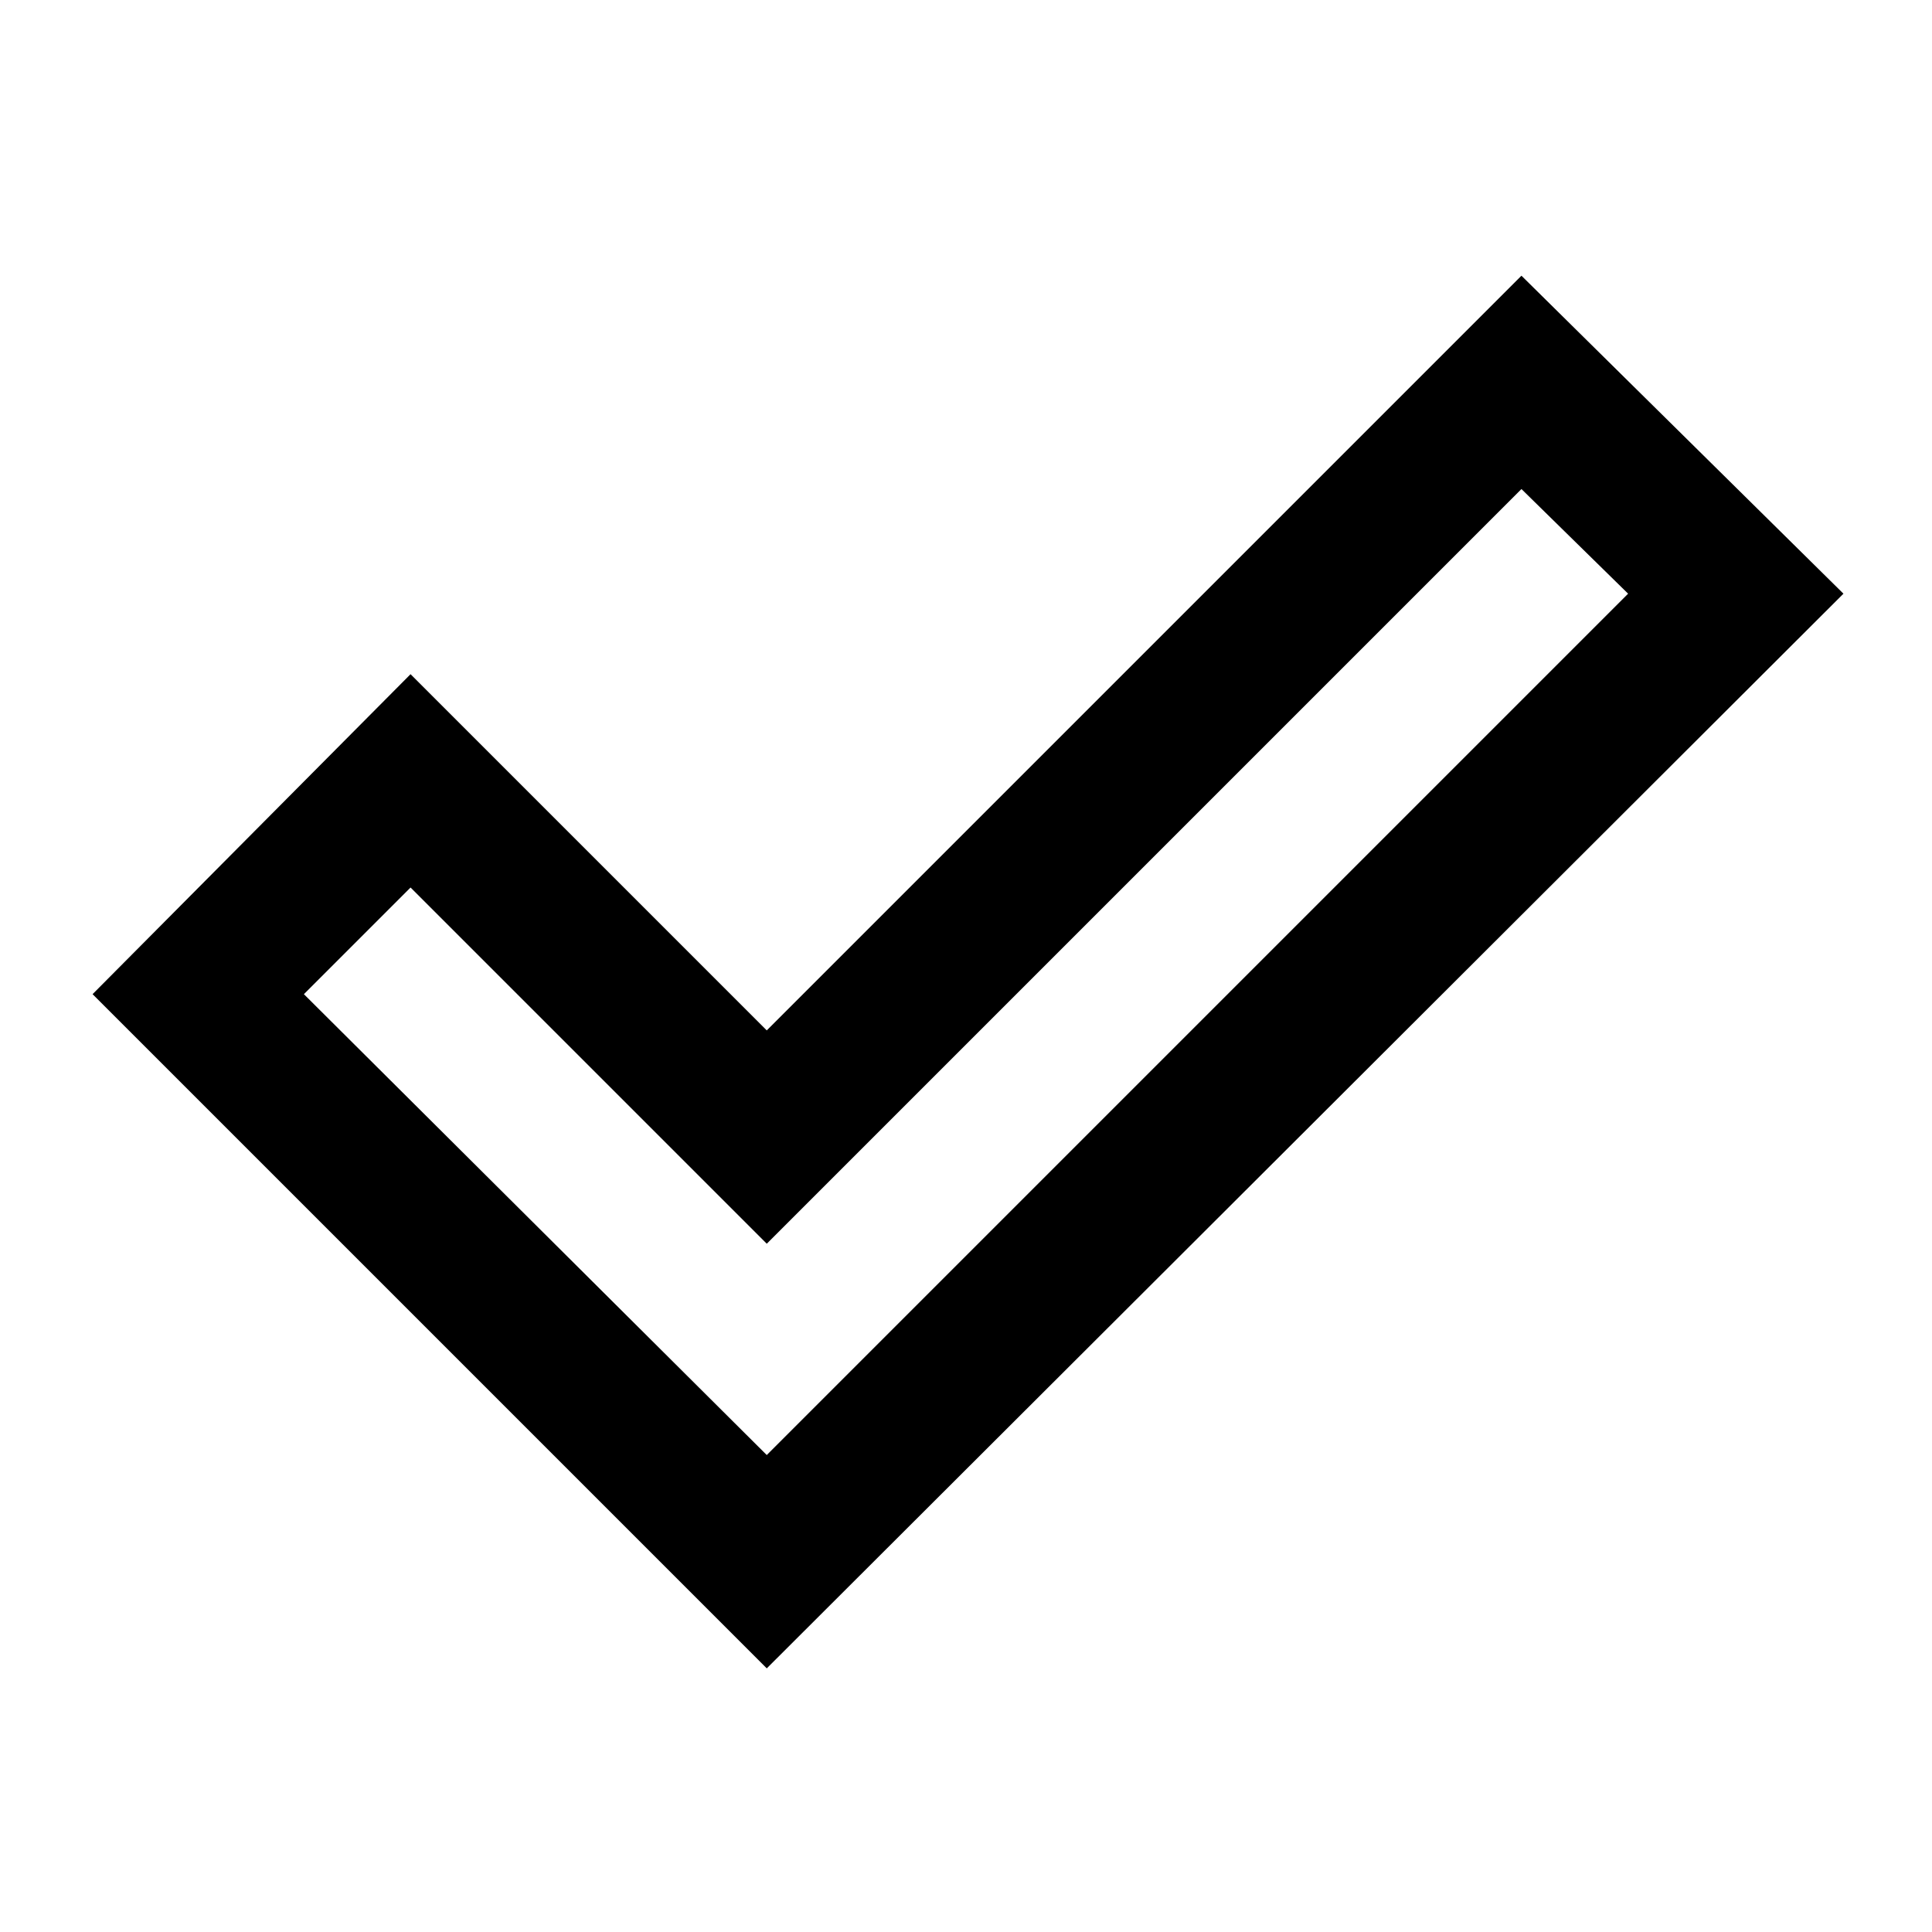 <svg xmlns="http://www.w3.org/2000/svg" height="24" width="24"><path d="m9.525 18.075 10.7-10.7-1.325-1.3-9.375 9.375L5.1 11.025 3.775 12.35Zm0 2.65L1.15 12.35 5.1 8.375 9.525 12.8 18.9 3.425l4 3.95Z"/></svg>